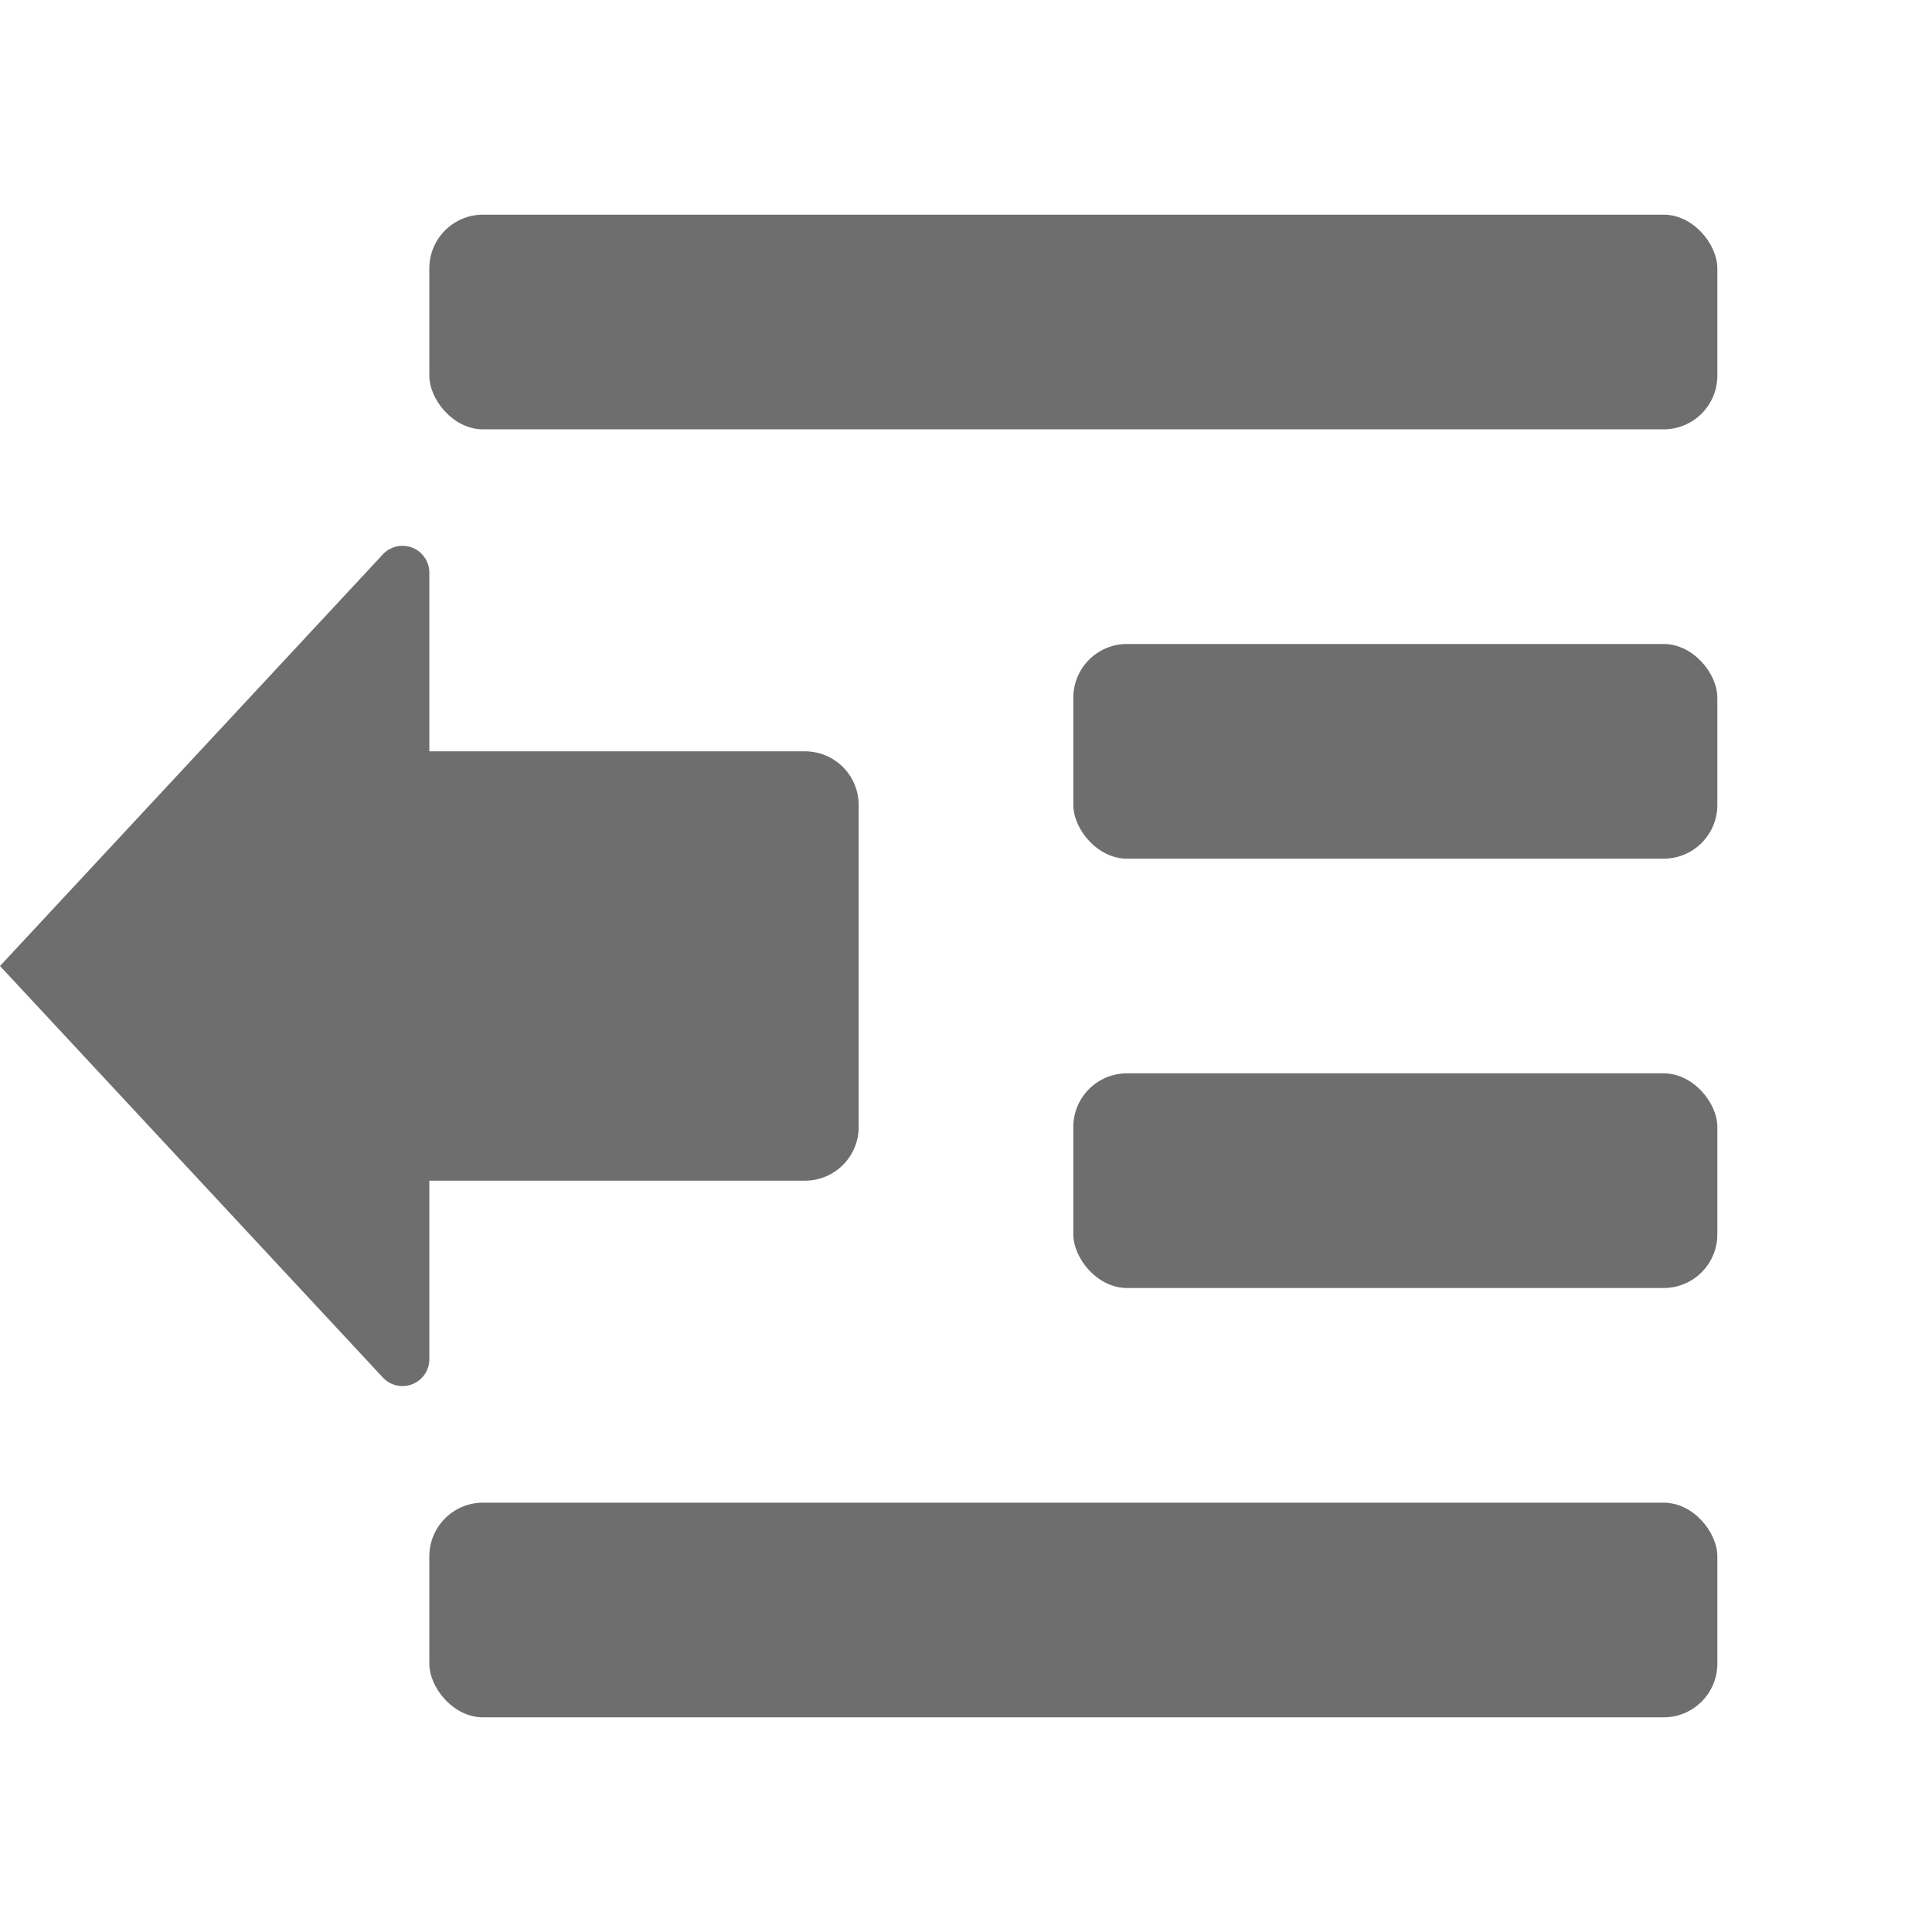 <svg xmlns="http://www.w3.org/2000/svg" height="18" viewBox="0 0 18 18" width="18">
  <defs>
    <style>
      .a {
        fill: #6E6E6E;
      }
    </style>
  </defs>
  <title>S TextIndentDecrease 18 N</title>
  <rect id="Canvas" fill="#ff13dc" opacity="0" width="18" height="18" /><rect class="a" height="2" rx="0.5" width="12" x="4" y="14" />
  <rect class="a" height="2" rx="0.5" width="6" x="10" y="10" />
  <rect class="a" height="2" rx="0.5" width="6" x="10" y="6" />
  <rect class="a" height="2" rx="0.5" width="12" x="4" y="2" />
  <path class="a" d="M4,7V5.336a.25.25,0,0,0-.433-.171L0,9l3.567,3.834A.25.25,0,0,0,4,12.664V11H7.5a.5.5,0,0,0,.5-.5v-3A.5.5,0,0,0,7.5,7Z" />
</svg>